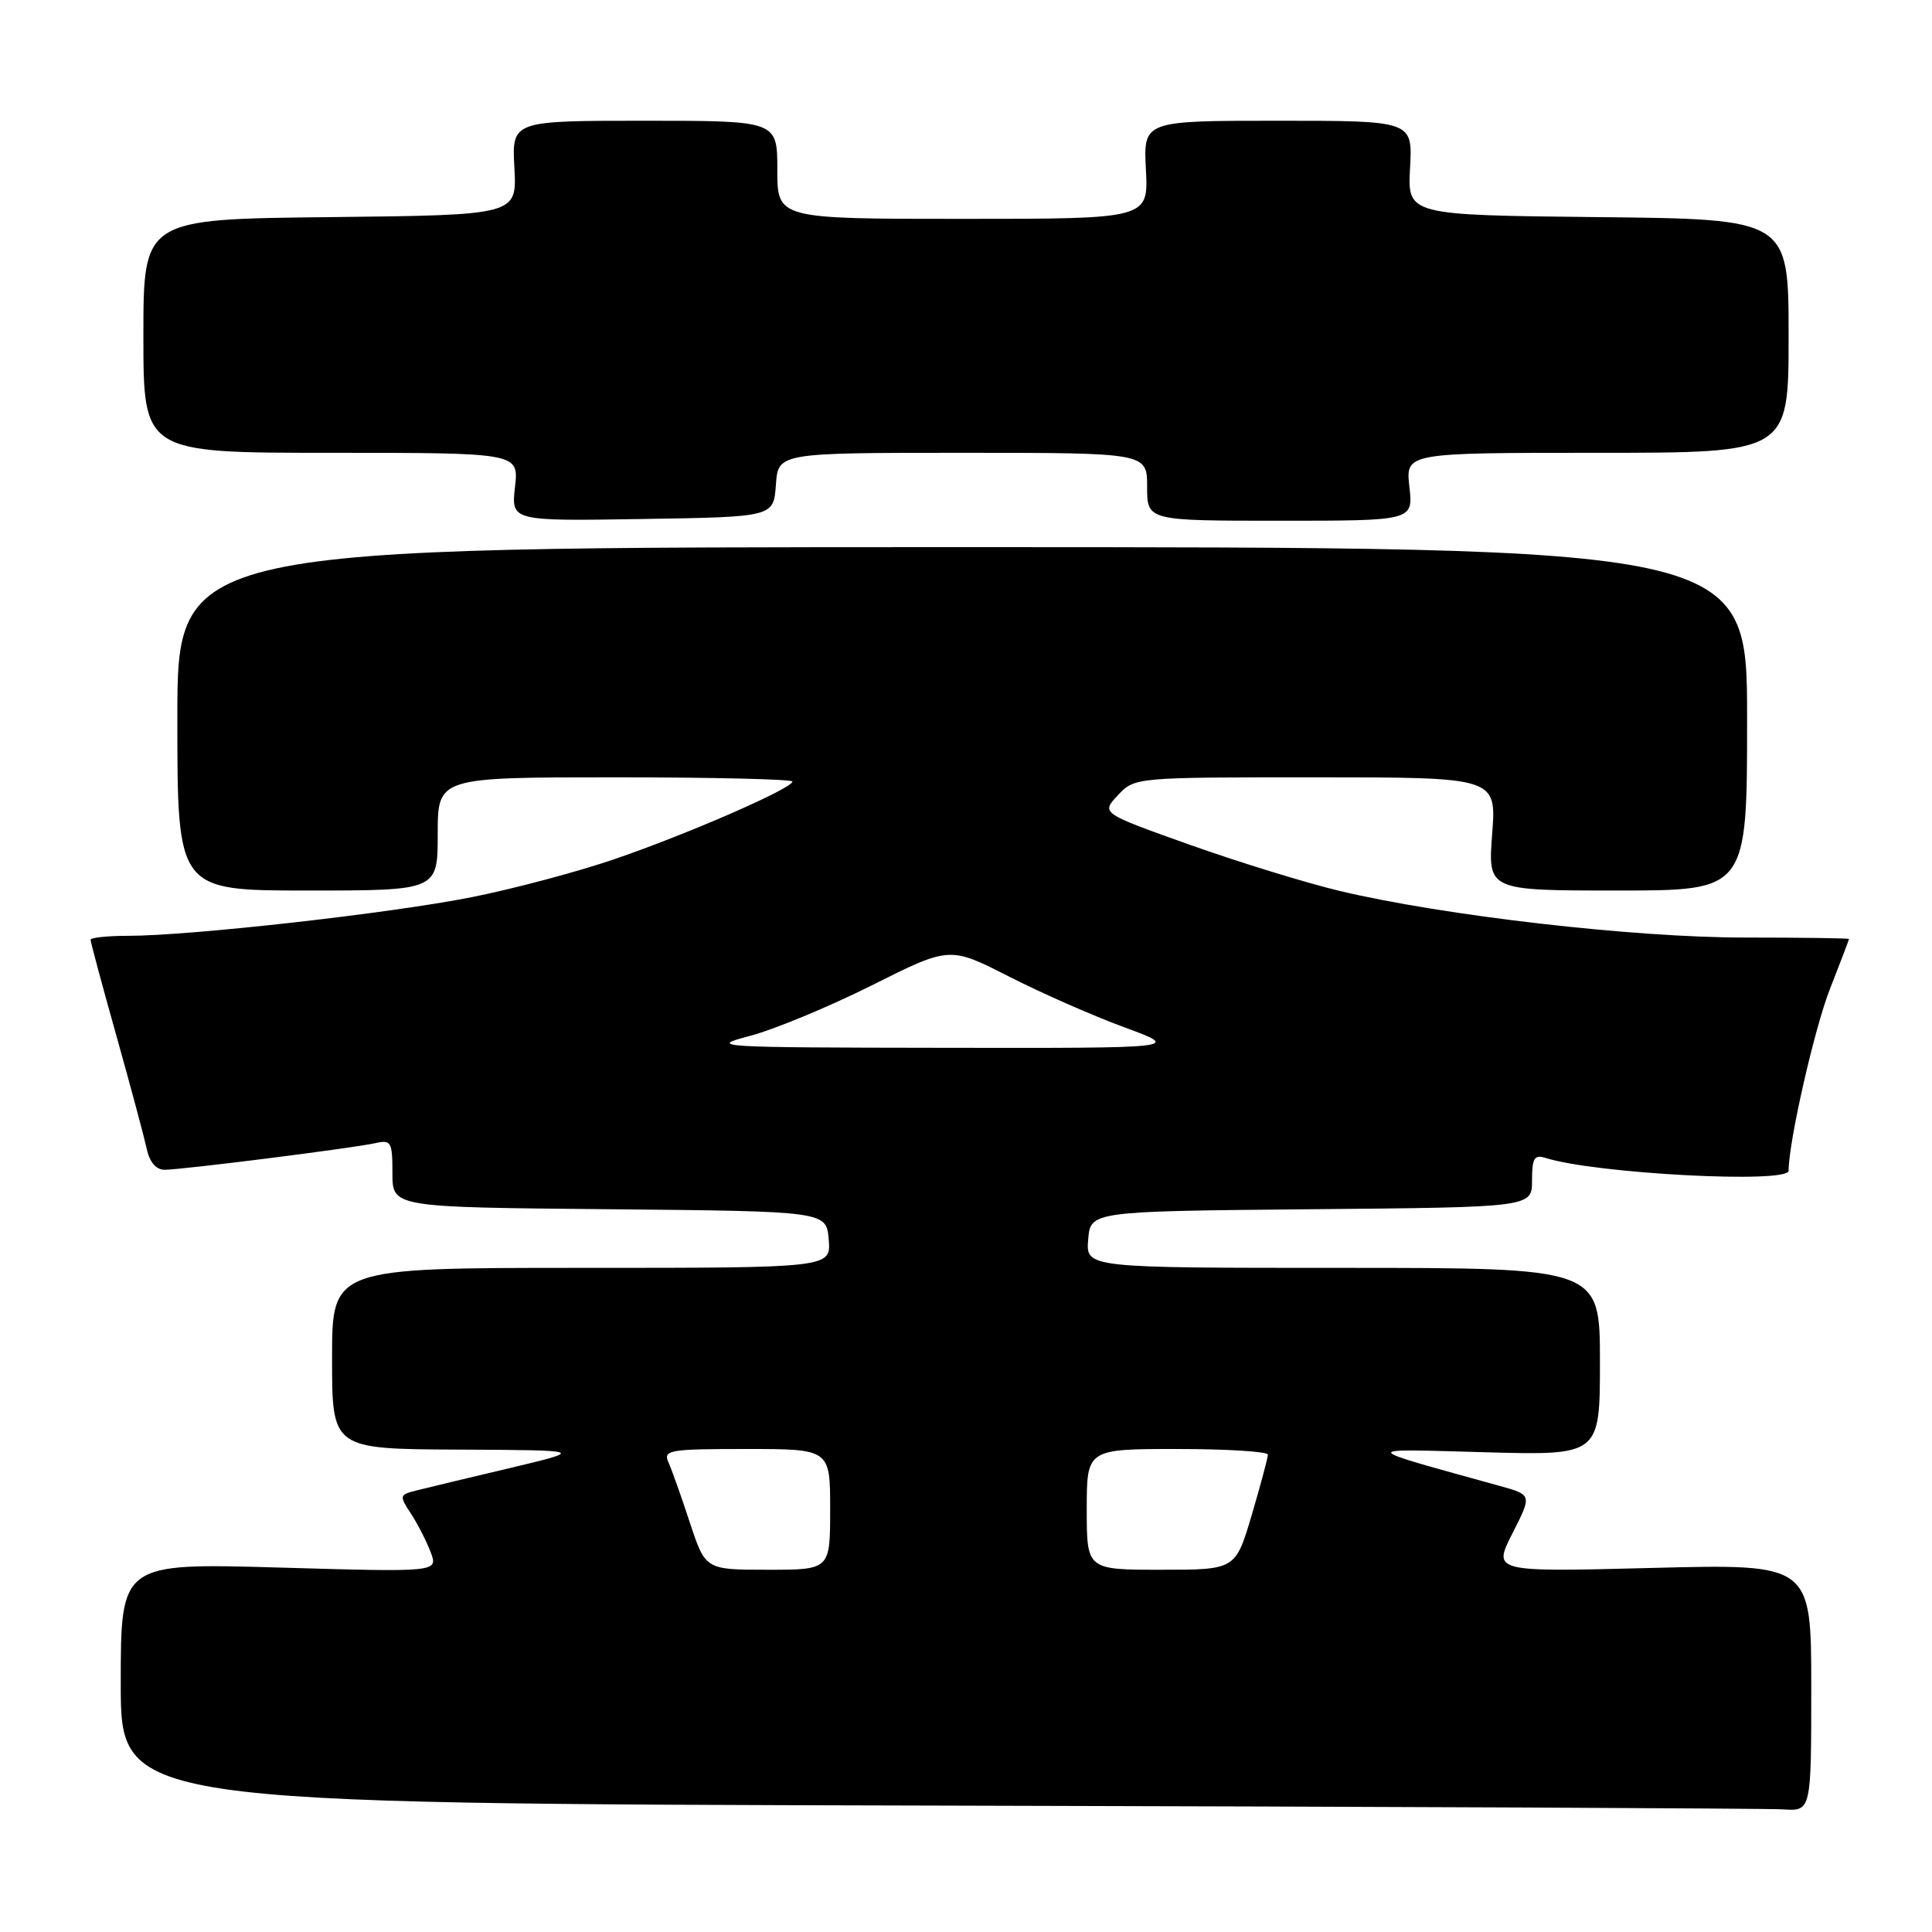 <?xml version="1.0" encoding="UTF-8" standalone="no"?>
<!DOCTYPE svg PUBLIC "-//W3C//DTD SVG 1.1//EN" "http://www.w3.org/Graphics/SVG/1.1/DTD/svg11.dtd" >
<svg xmlns="http://www.w3.org/2000/svg" xmlns:xlink="http://www.w3.org/1999/xlink" version="1.1" viewBox="0 0 256 256">
 <g >
 <path fill="currentColor"
d=" M 240.00 223.61 C 240.00 207.22 240.00 207.22 218.91 207.76 C 197.81 208.30 197.81 208.30 200.40 203.19 C 203.00 198.08 203.00 198.08 198.75 196.90 C 179.81 191.65 179.96 191.97 196.75 192.43 C 212.00 192.85 212.00 192.85 212.00 180.42 C 212.00 168.00 212.00 168.00 177.94 168.00 C 143.88 168.00 143.88 168.00 144.19 164.25 C 144.50 160.50 144.50 160.50 173.75 160.23 C 203.00 159.97 203.00 159.97 203.00 156.42 C 203.00 153.46 203.30 152.96 204.79 153.43 C 211.35 155.52 237.00 156.87 237.00 155.13 C 237.00 151.32 240.42 136.28 242.47 131.06 C 243.86 127.52 245.00 124.53 245.00 124.42 C 245.00 124.32 238.81 124.23 231.25 124.23 C 216.52 124.24 191.33 121.34 177.50 118.05 C 173.10 117.00 164.19 114.26 157.69 111.95 C 145.89 107.75 145.89 107.75 148.12 105.38 C 150.35 103.00 150.38 103.00 174.32 103.00 C 198.29 103.00 198.29 103.00 197.72 110.50 C 197.15 118.00 197.15 118.00 214.33 118.00 C 231.50 118.00 231.50 118.00 231.50 95.25 C 231.50 72.50 231.50 72.50 127.50 72.50 C 23.50 72.50 23.50 72.50 23.50 95.25 C 23.50 118.00 23.50 118.00 40.75 118.00 C 58.00 118.00 58.00 118.00 58.00 110.50 C 58.00 103.00 58.00 103.00 81.50 103.00 C 94.43 103.00 105.00 103.25 105.00 103.56 C 105.00 104.47 91.04 110.55 81.43 113.84 C 76.52 115.52 68.00 117.79 62.50 118.88 C 51.83 121.01 25.25 124.00 16.99 124.00 C 14.25 124.00 12.00 124.24 12.00 124.52 C 12.00 124.81 13.54 130.55 15.43 137.27 C 17.32 144.00 19.12 150.74 19.45 152.25 C 19.82 153.99 20.69 155.00 21.81 155.00 C 24.11 155.00 46.81 152.13 49.75 151.47 C 51.83 151.00 52.00 151.31 52.00 155.47 C 52.00 159.97 52.00 159.97 80.75 160.23 C 109.50 160.50 109.50 160.50 109.81 164.25 C 110.12 168.00 110.12 168.00 77.06 168.00 C 44.00 168.00 44.00 168.00 44.00 180.00 C 44.00 192.00 44.00 192.00 60.75 192.08 C 77.50 192.16 77.50 192.16 67.50 194.54 C 62.00 195.84 56.45 197.17 55.16 197.50 C 52.92 198.06 52.89 198.18 54.44 200.55 C 55.33 201.90 56.51 204.21 57.06 205.66 C 58.07 208.32 58.07 208.32 37.04 207.71 C 16.00 207.11 16.00 207.11 16.00 223.05 C 16.00 238.99 16.00 238.99 124.25 239.25 C 183.79 239.39 234.19 239.62 236.25 239.75 C 240.00 240.00 240.00 240.00 240.00 223.61 Z  M 102.81 64.25 C 103.11 60.00 103.11 60.00 127.56 60.00 C 152.00 60.00 152.00 60.00 152.00 64.50 C 152.00 69.00 152.00 69.00 169.63 69.00 C 187.26 69.00 187.26 69.00 186.75 64.50 C 186.25 60.00 186.25 60.00 211.62 60.00 C 237.00 60.00 237.00 60.00 237.00 44.52 C 237.00 29.03 237.00 29.03 211.75 28.77 C 186.50 28.50 186.50 28.50 186.84 22.25 C 187.18 16.00 187.18 16.00 169.34 16.00 C 151.50 16.00 151.50 16.00 151.84 22.50 C 152.17 29.00 152.17 29.00 127.59 29.00 C 103.00 29.00 103.00 29.00 103.00 22.50 C 103.00 16.00 103.00 16.00 85.41 16.00 C 67.82 16.00 67.82 16.00 68.16 22.25 C 68.50 28.50 68.50 28.50 43.75 28.77 C 19.00 29.03 19.00 29.03 19.00 44.52 C 19.00 60.00 19.00 60.00 43.88 60.00 C 68.75 60.00 68.75 60.00 68.24 64.52 C 67.73 69.05 67.73 69.05 85.12 68.77 C 102.50 68.50 102.50 68.50 102.81 64.25 Z  M 91.41 201.75 C 90.28 198.31 89.00 194.71 88.57 193.75 C 87.85 192.14 88.68 192.00 98.89 192.00 C 110.00 192.00 110.00 192.00 110.00 200.00 C 110.00 208.00 110.00 208.00 101.74 208.00 C 93.47 208.00 93.47 208.00 91.41 201.75 Z  M 144.00 200.00 C 144.00 192.00 144.00 192.00 156.00 192.00 C 162.60 192.00 168.00 192.34 168.00 192.75 C 168.00 193.16 167.04 196.76 165.86 200.75 C 163.71 208.00 163.71 208.00 153.85 208.00 C 144.00 208.00 144.00 208.00 144.00 200.00 Z  M 99.34 137.27 C 102.55 136.43 109.83 133.41 115.51 130.57 C 125.83 125.39 125.83 125.39 133.66 129.38 C 137.97 131.58 144.88 134.62 149.00 136.13 C 156.50 138.89 156.50 138.89 125.00 138.84 C 94.80 138.80 93.74 138.74 99.34 137.27 Z "/>
</g>
</svg>